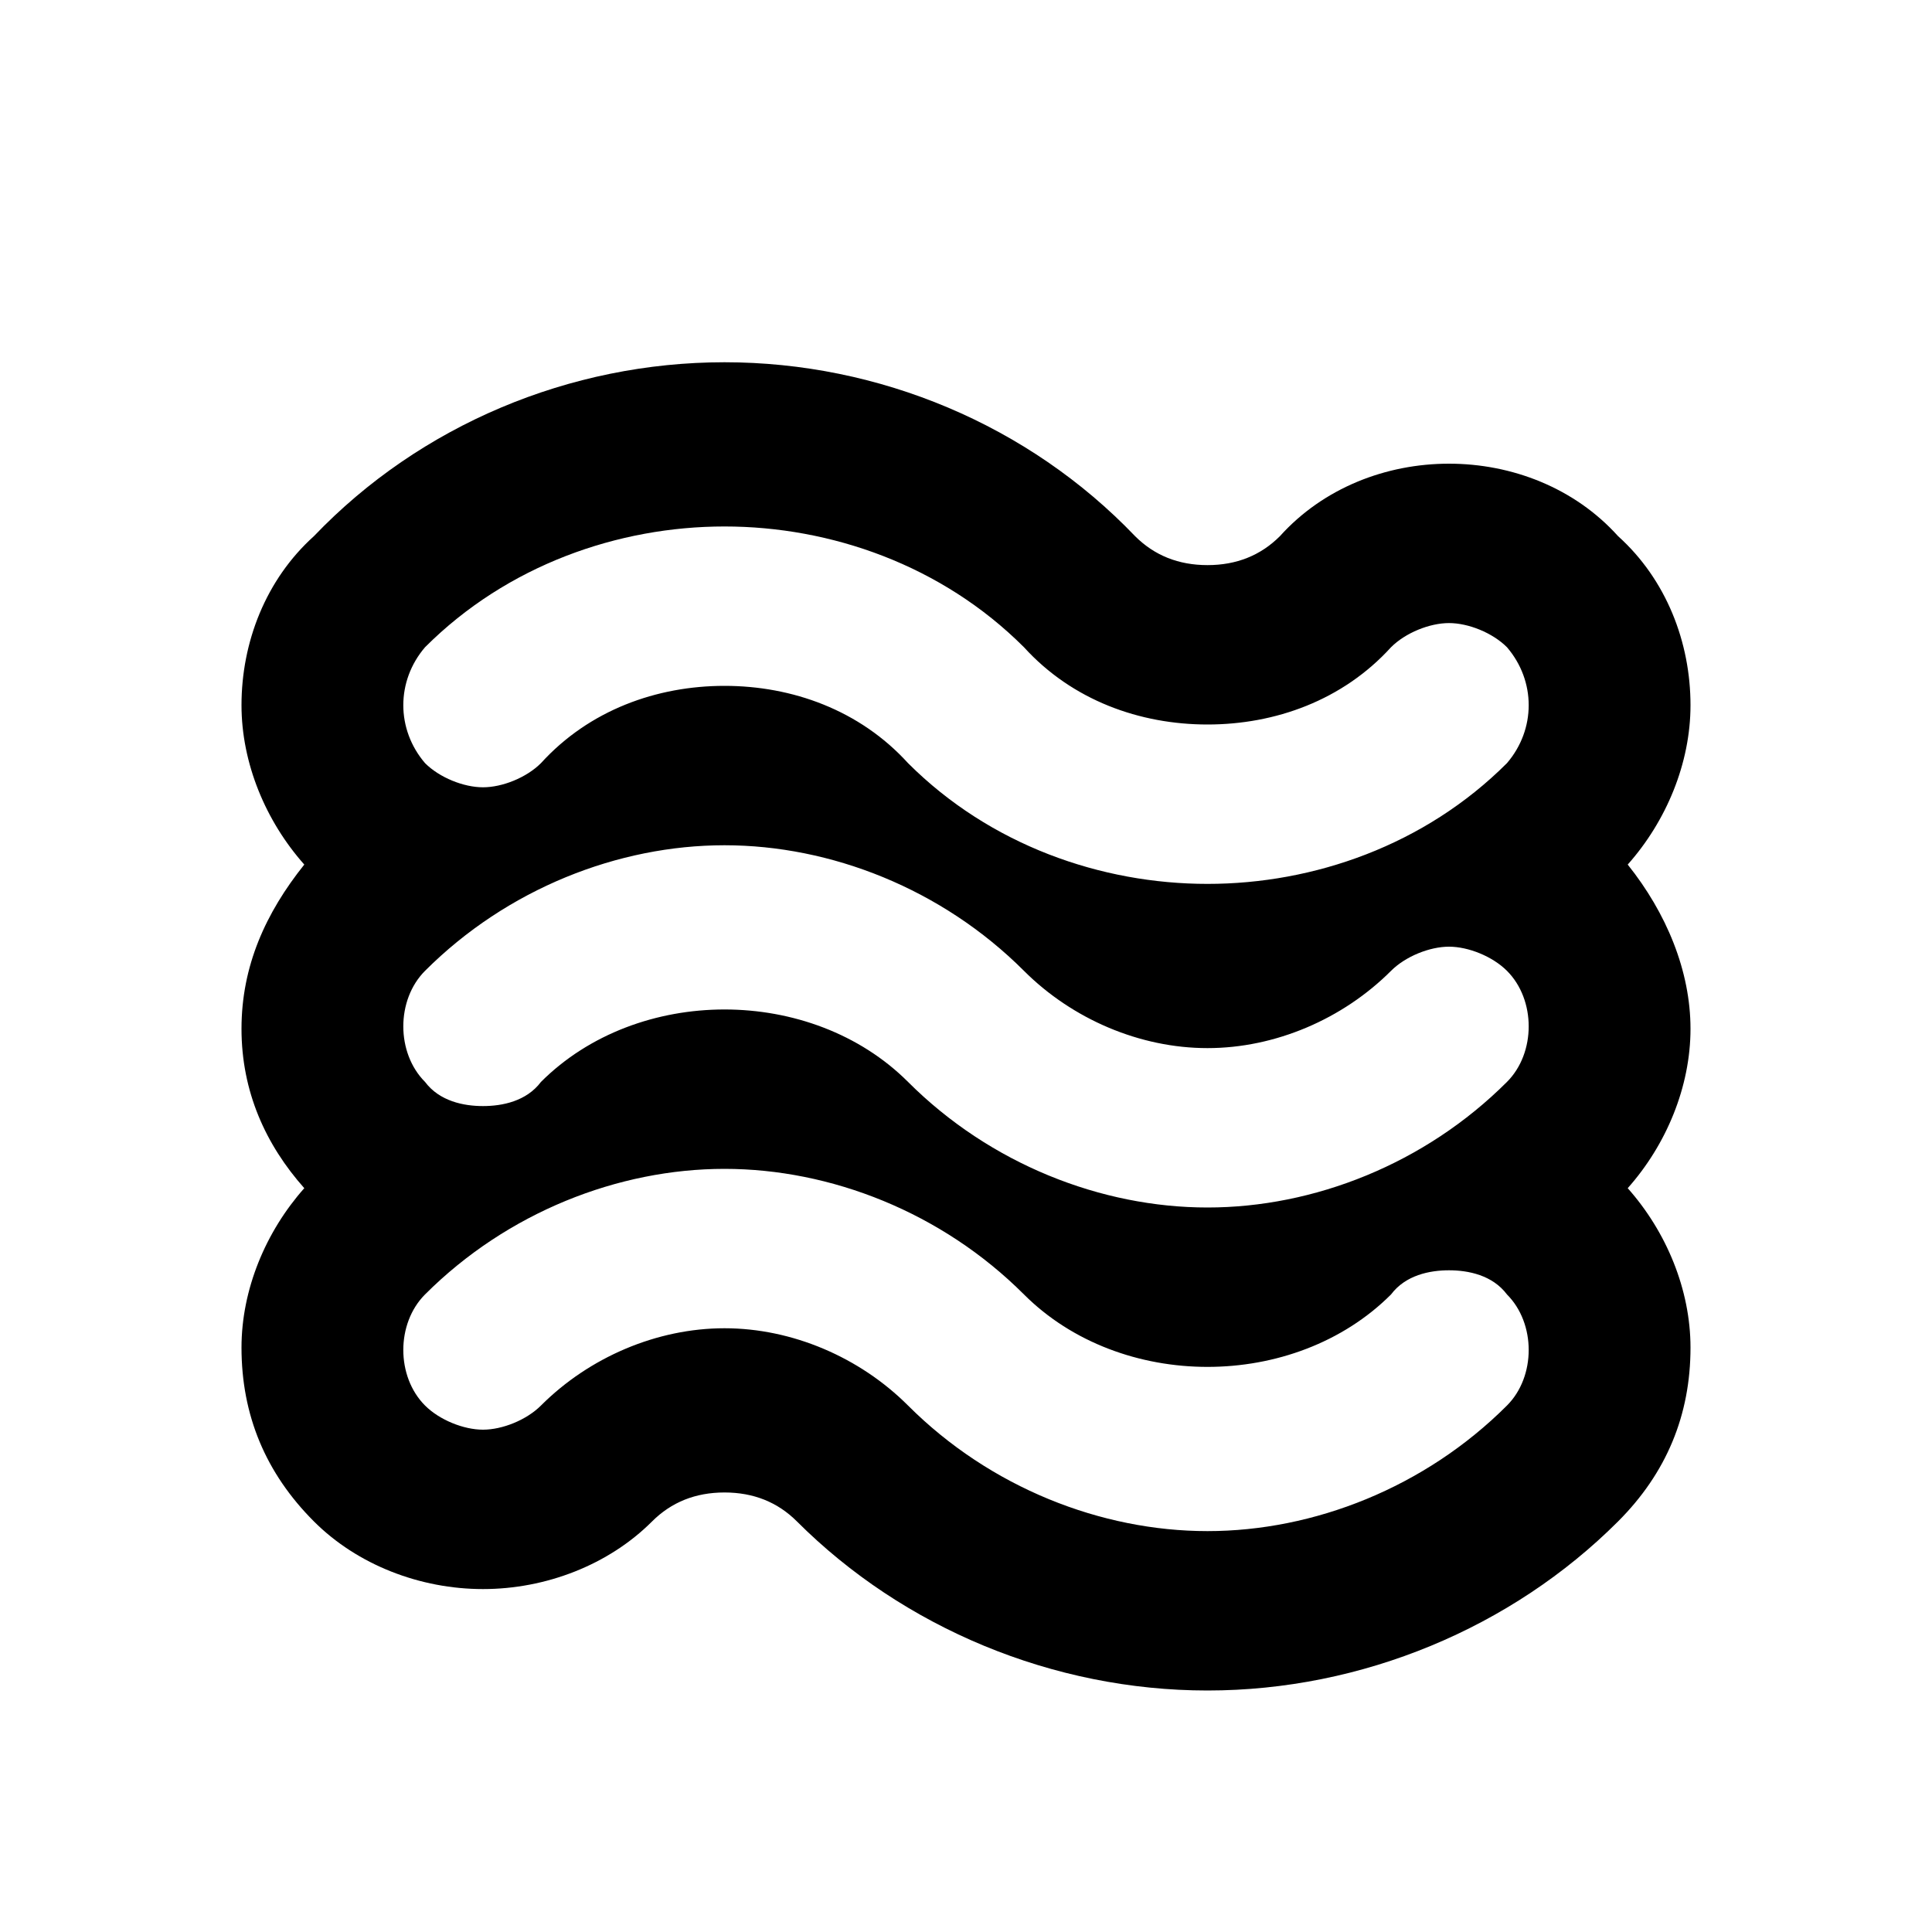 <?xml version="1.0"?><svg version="1.2" baseProfile="tiny" xmlns="http://www.w3.org/2000/svg" width="40" height="40" viewBox="0 0 40 40"><path d="m33.7 17.9c0.8-0.9 1.3-2.1 1.3-3.3 0-1.3-0.5-2.6-1.5-3.5-0.9-1-2.2-1.5-3.5-1.5s-2.6 0.5-3.5 1.5c-0.4 0.4-0.9 0.6-1.5 0.6-0.6 0-1.1-0.2-1.5-0.6-2.2-2.3-5.3-3.6-8.5-3.6s-6.3 1.3-8.5 3.6c-1 0.9-1.5 2.2-1.5 3.5 0 1.2 0.5 2.4 1.3 3.3-0.8 1-1.3 2.1-1.3 3.4s0.5 2.4 1.3 3.3c-0.8 0.9-1.3 2.1-1.3 3.3 0 1.4 0.5 2.6 1.5 3.6 0.9 0.9 2.2 1.4 3.5 1.4s2.6-0.5 3.5-1.4c0.4-0.4 0.9-0.6 1.5-0.6 0.6 0 1.1 0.2 1.5 0.6 2.2 2.2 5.3 3.5 8.5 3.5 3.2 0 6.3-1.3 8.5-3.5 1-1 1.5-2.2 1.5-3.6 0-1.2-0.5-2.4-1.3-3.3 0.8-0.9 1.3-2.1 1.3-3.3s-0.5-2.4-1.3-3.4z m-2.5 11.2c-1.7 1.7-4 2.6-6.2 2.6-2.2 0-4.5-0.9-6.2-2.6-1-1-2.4-1.6-3.8-1.6-1.4 0-2.8 0.6-3.8 1.6-0.3 0.3-0.8 0.5-1.2 0.5s-0.9-0.2-1.2-0.5c-0.6-0.6-0.6-1.7 0-2.3 1.7-1.7 4-2.6 6.2-2.6s4.5 0.9 6.2 2.6c1 1 2.4 1.5 3.8 1.5 1.4 0 2.8-0.5 3.8-1.5 0.3-0.4 0.8-0.5 1.2-0.5s0.9 0.1 1.2 0.5c0.6 0.6 0.6 1.7 0 2.3z m-22.4-15.7c1.7-1.7 4-2.5 6.2-2.5 2.2 0 4.5 0.8 6.2 2.5 1 1.1 2.4 1.6 3.8 1.6 1.4 0 2.8-0.5 3.8-1.6 0.3-0.3 0.8-0.5 1.2-0.5s0.9 0.2 1.2 0.5c0.6 0.7 0.6 1.7 0 2.4-1.7 1.7-4 2.5-6.2 2.5-2.2 0-4.5-0.8-6.2-2.5-1-1.1-2.4-1.6-3.8-1.6-1.4 0-2.8 0.5-3.8 1.6-0.3 0.3-0.8 0.5-1.2 0.5s-0.9-0.2-1.2-0.5c-0.6-0.7-0.6-1.7 0-2.4z m22.4 9c-1.7 1.7-4 2.6-6.2 2.6-2.2 0-4.5-0.9-6.2-2.6-1-1-2.4-1.5-3.8-1.5-1.4 0-2.8 0.5-3.8 1.5-0.3 0.4-0.8 0.5-1.2 0.5s-0.9-0.1-1.2-0.5c-0.6-0.6-0.6-1.7 0-2.3 1.7-1.7 4-2.6 6.2-2.6s4.5 0.9 6.2 2.6c1 1 2.4 1.6 3.8 1.6 1.4 0 2.8-0.6 3.8-1.6 0.3-0.3 0.8-0.5 1.2-0.5s0.9 0.2 1.2 0.5c0.6 0.6 0.6 1.7 0 2.3z"></path></svg>